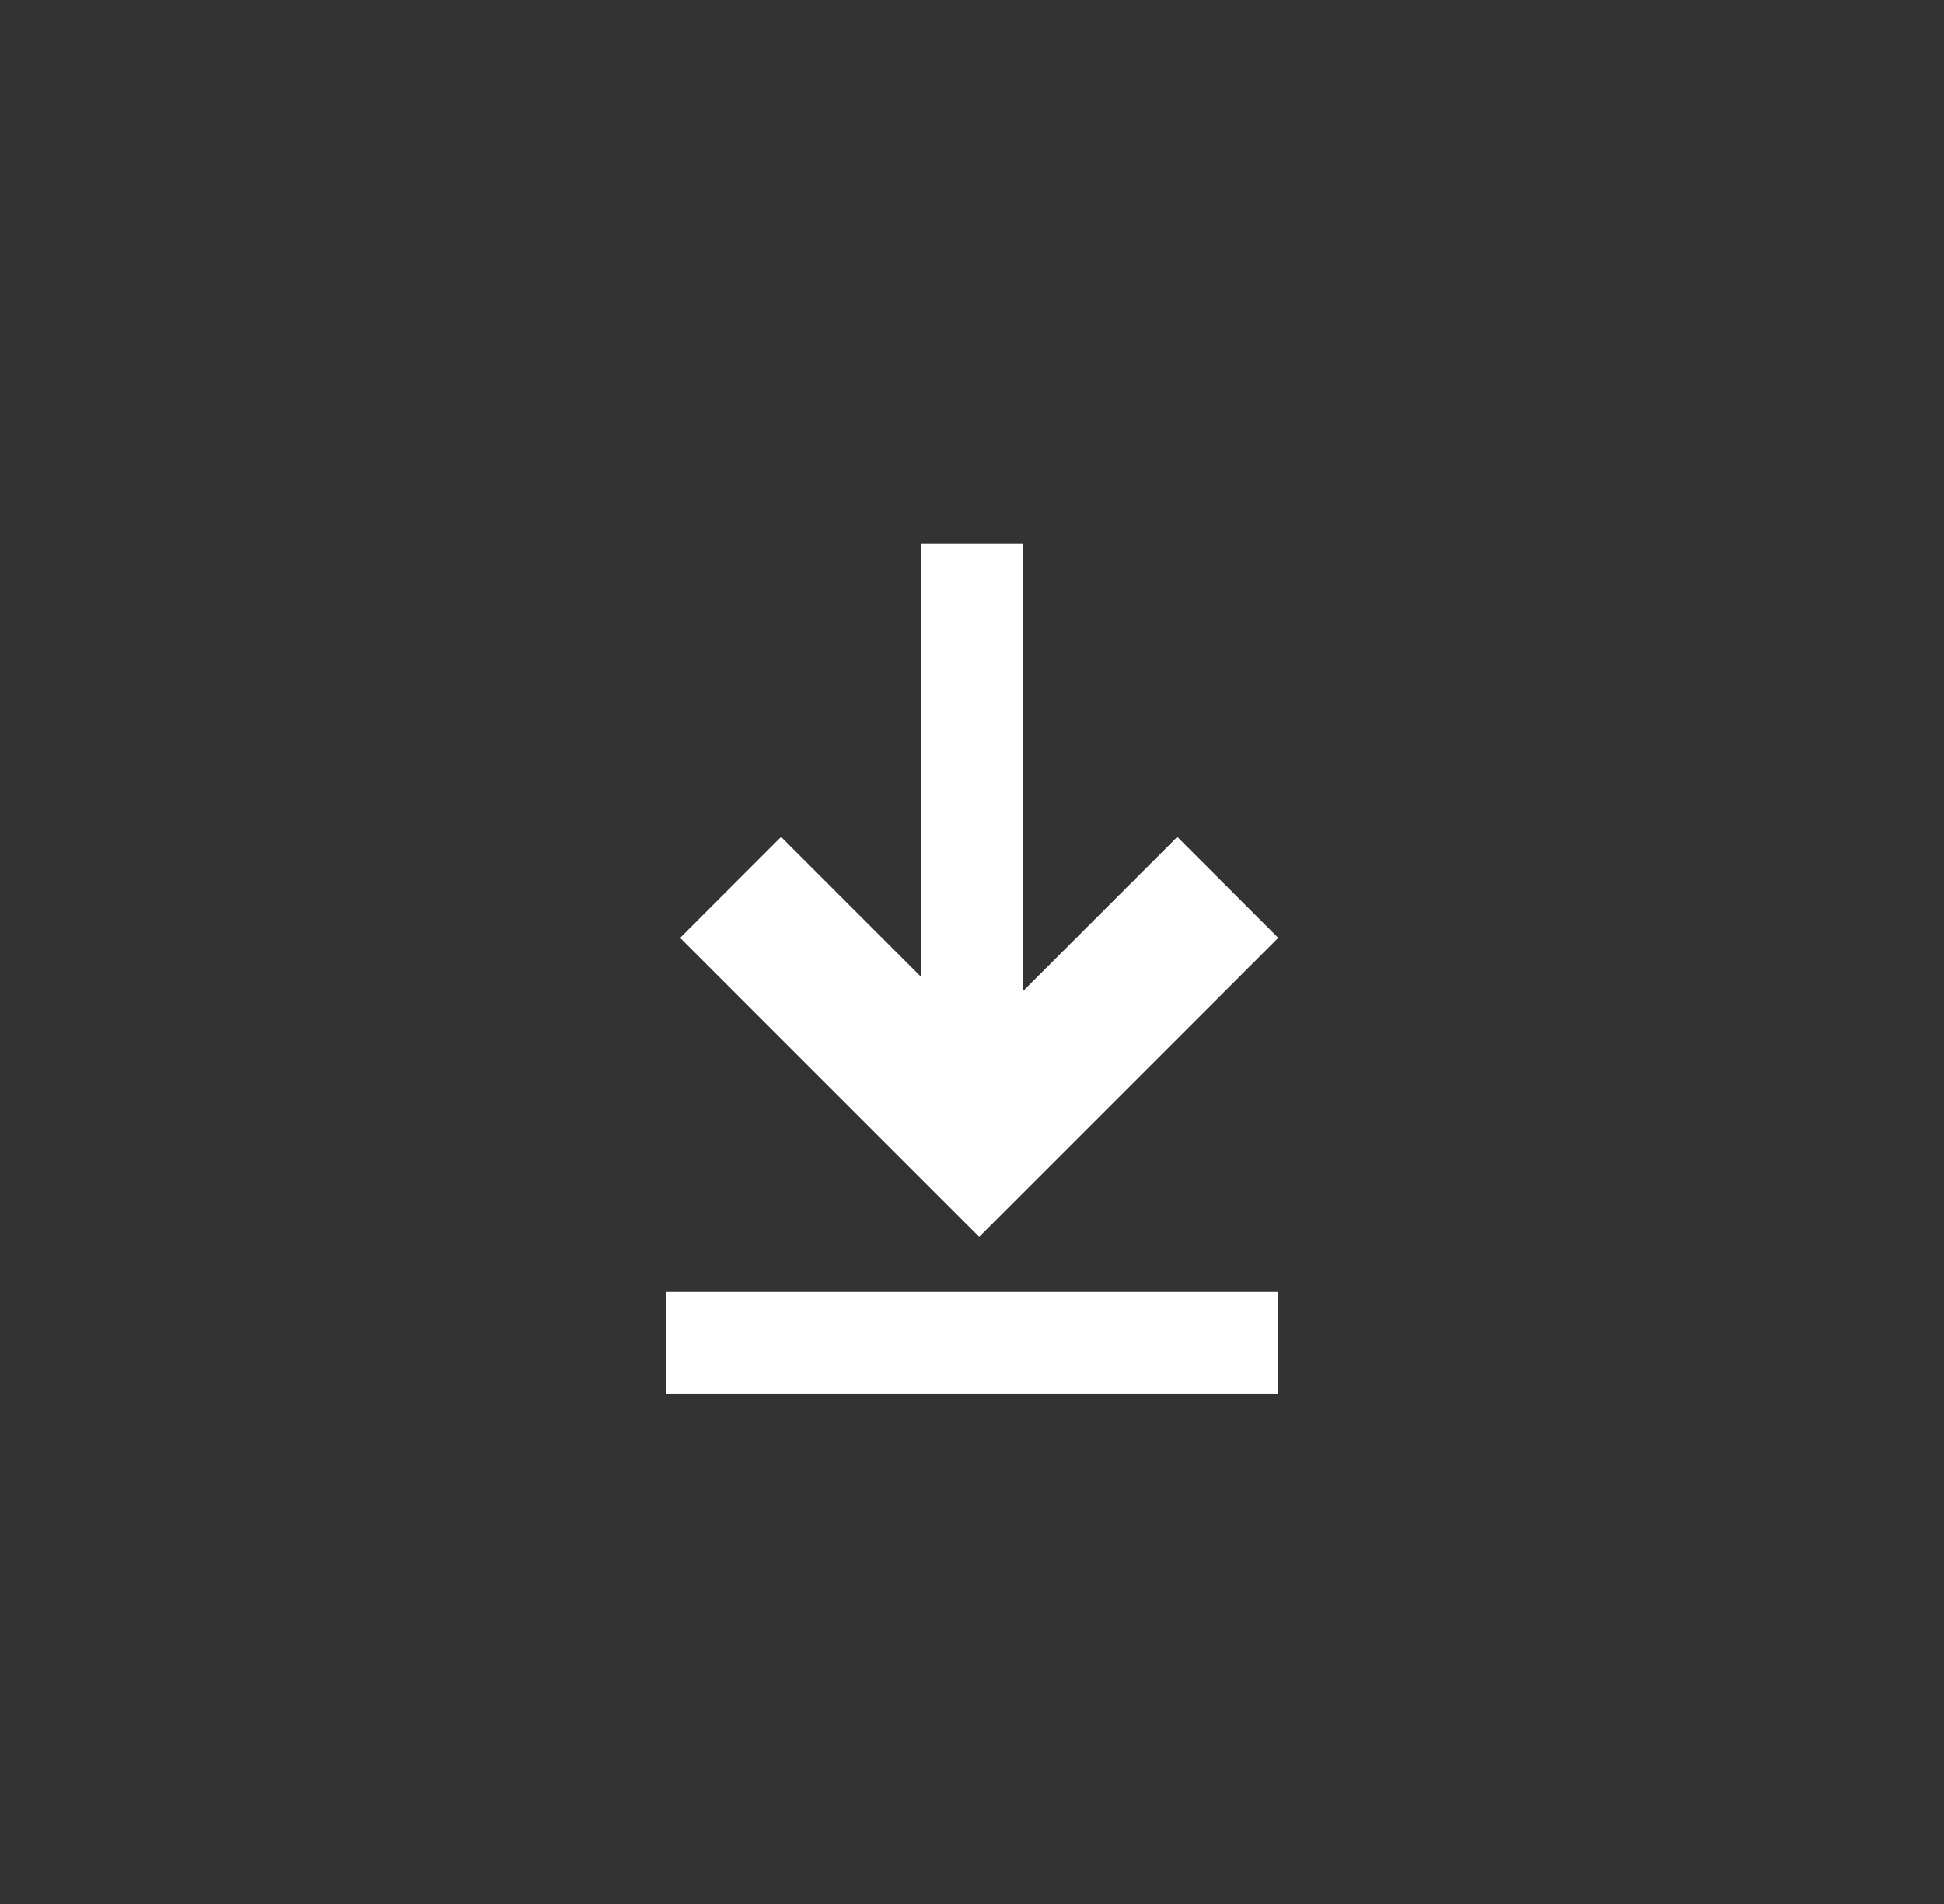 <svg width="49" height="48" viewBox="0 0 49 48" fill="none" xmlns="http://www.w3.org/2000/svg">
<rect x="0" y="0" width="49" height="48" fill="#333333" stroke="none"/>
<circle cx="24.5" cy="24" r="24"/>
<path d="M18.415 22.371L24.681 28.637L30.947 22.371" stroke="white" stroke-width="3.6"/>
<rect x="23.214" y="13.714" width="2.571" height="13.714" fill="white"/>
<rect x="16.786" y="32.571" width="15.429" height="2.571" fill="white"/>
</svg>
